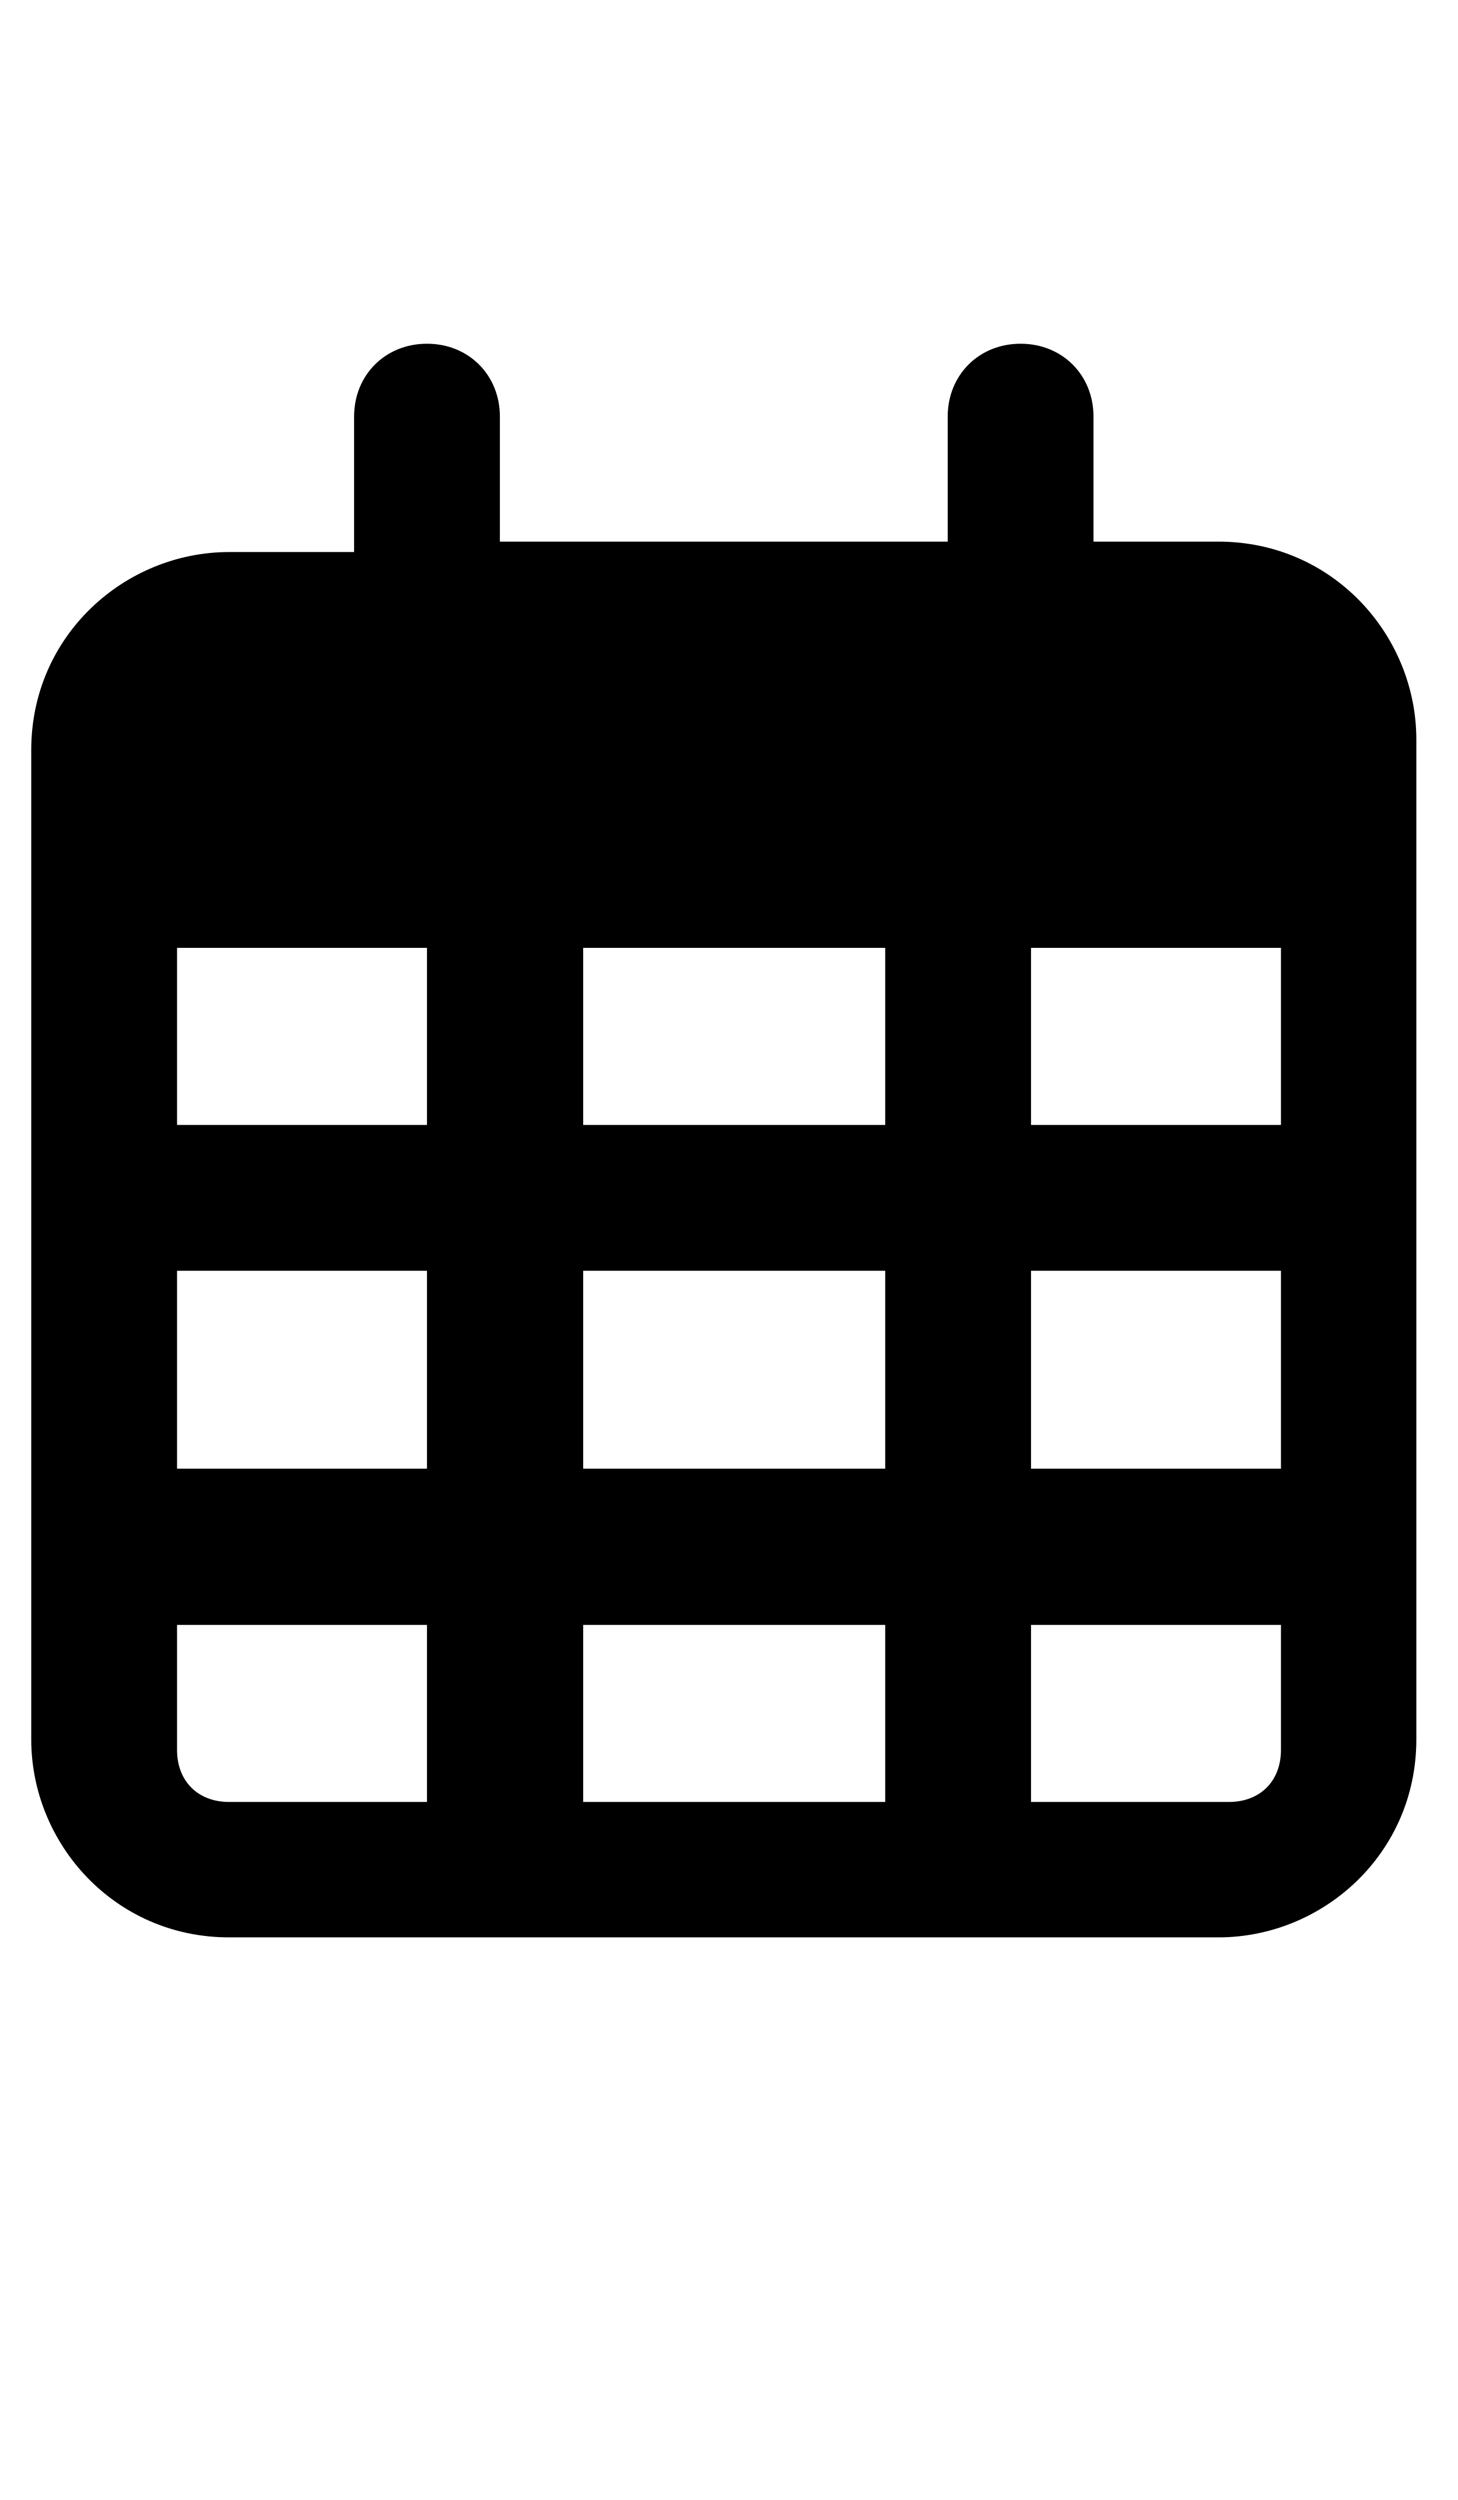 <svg viewBox="0 0 14 24" xmlns="http://www.w3.org/2000/svg"><path d="M4.8 5.2h4.3V4c0-.4.3-.7.7-.7s.7.3.7.7v1.2h1.2c1.1 0 1.9.9 1.9 1.9v9.6c0 1.1-.9 1.9-1.9 1.9H2.2c-1.1 0-1.9-.9-1.9-1.9V7.2c0-1.1.9-1.9 1.9-1.9h1.2V4c0-.4.3-.7.7-.7s.7.3.7.7zm-3.1 5.6h2.4V9.1H1.7zm0 1.4v1.9h2.4v-1.9zm3.9 0v1.9h2.9v-1.9zm4.3 0v1.9h2.4v-1.9zm2.4-3.1H9.9v1.7h2.4zm0 6.5H9.9v1.7h1.9c.3 0 .5-.2.5-.5zm-3.9 0H5.6v1.7h2.9v-1.7zm-4.3 0H1.7v1.2c0 .3.2.5.5.5h1.9zm4.3-6.5H5.6v1.7h2.9V9.1z"/></svg>